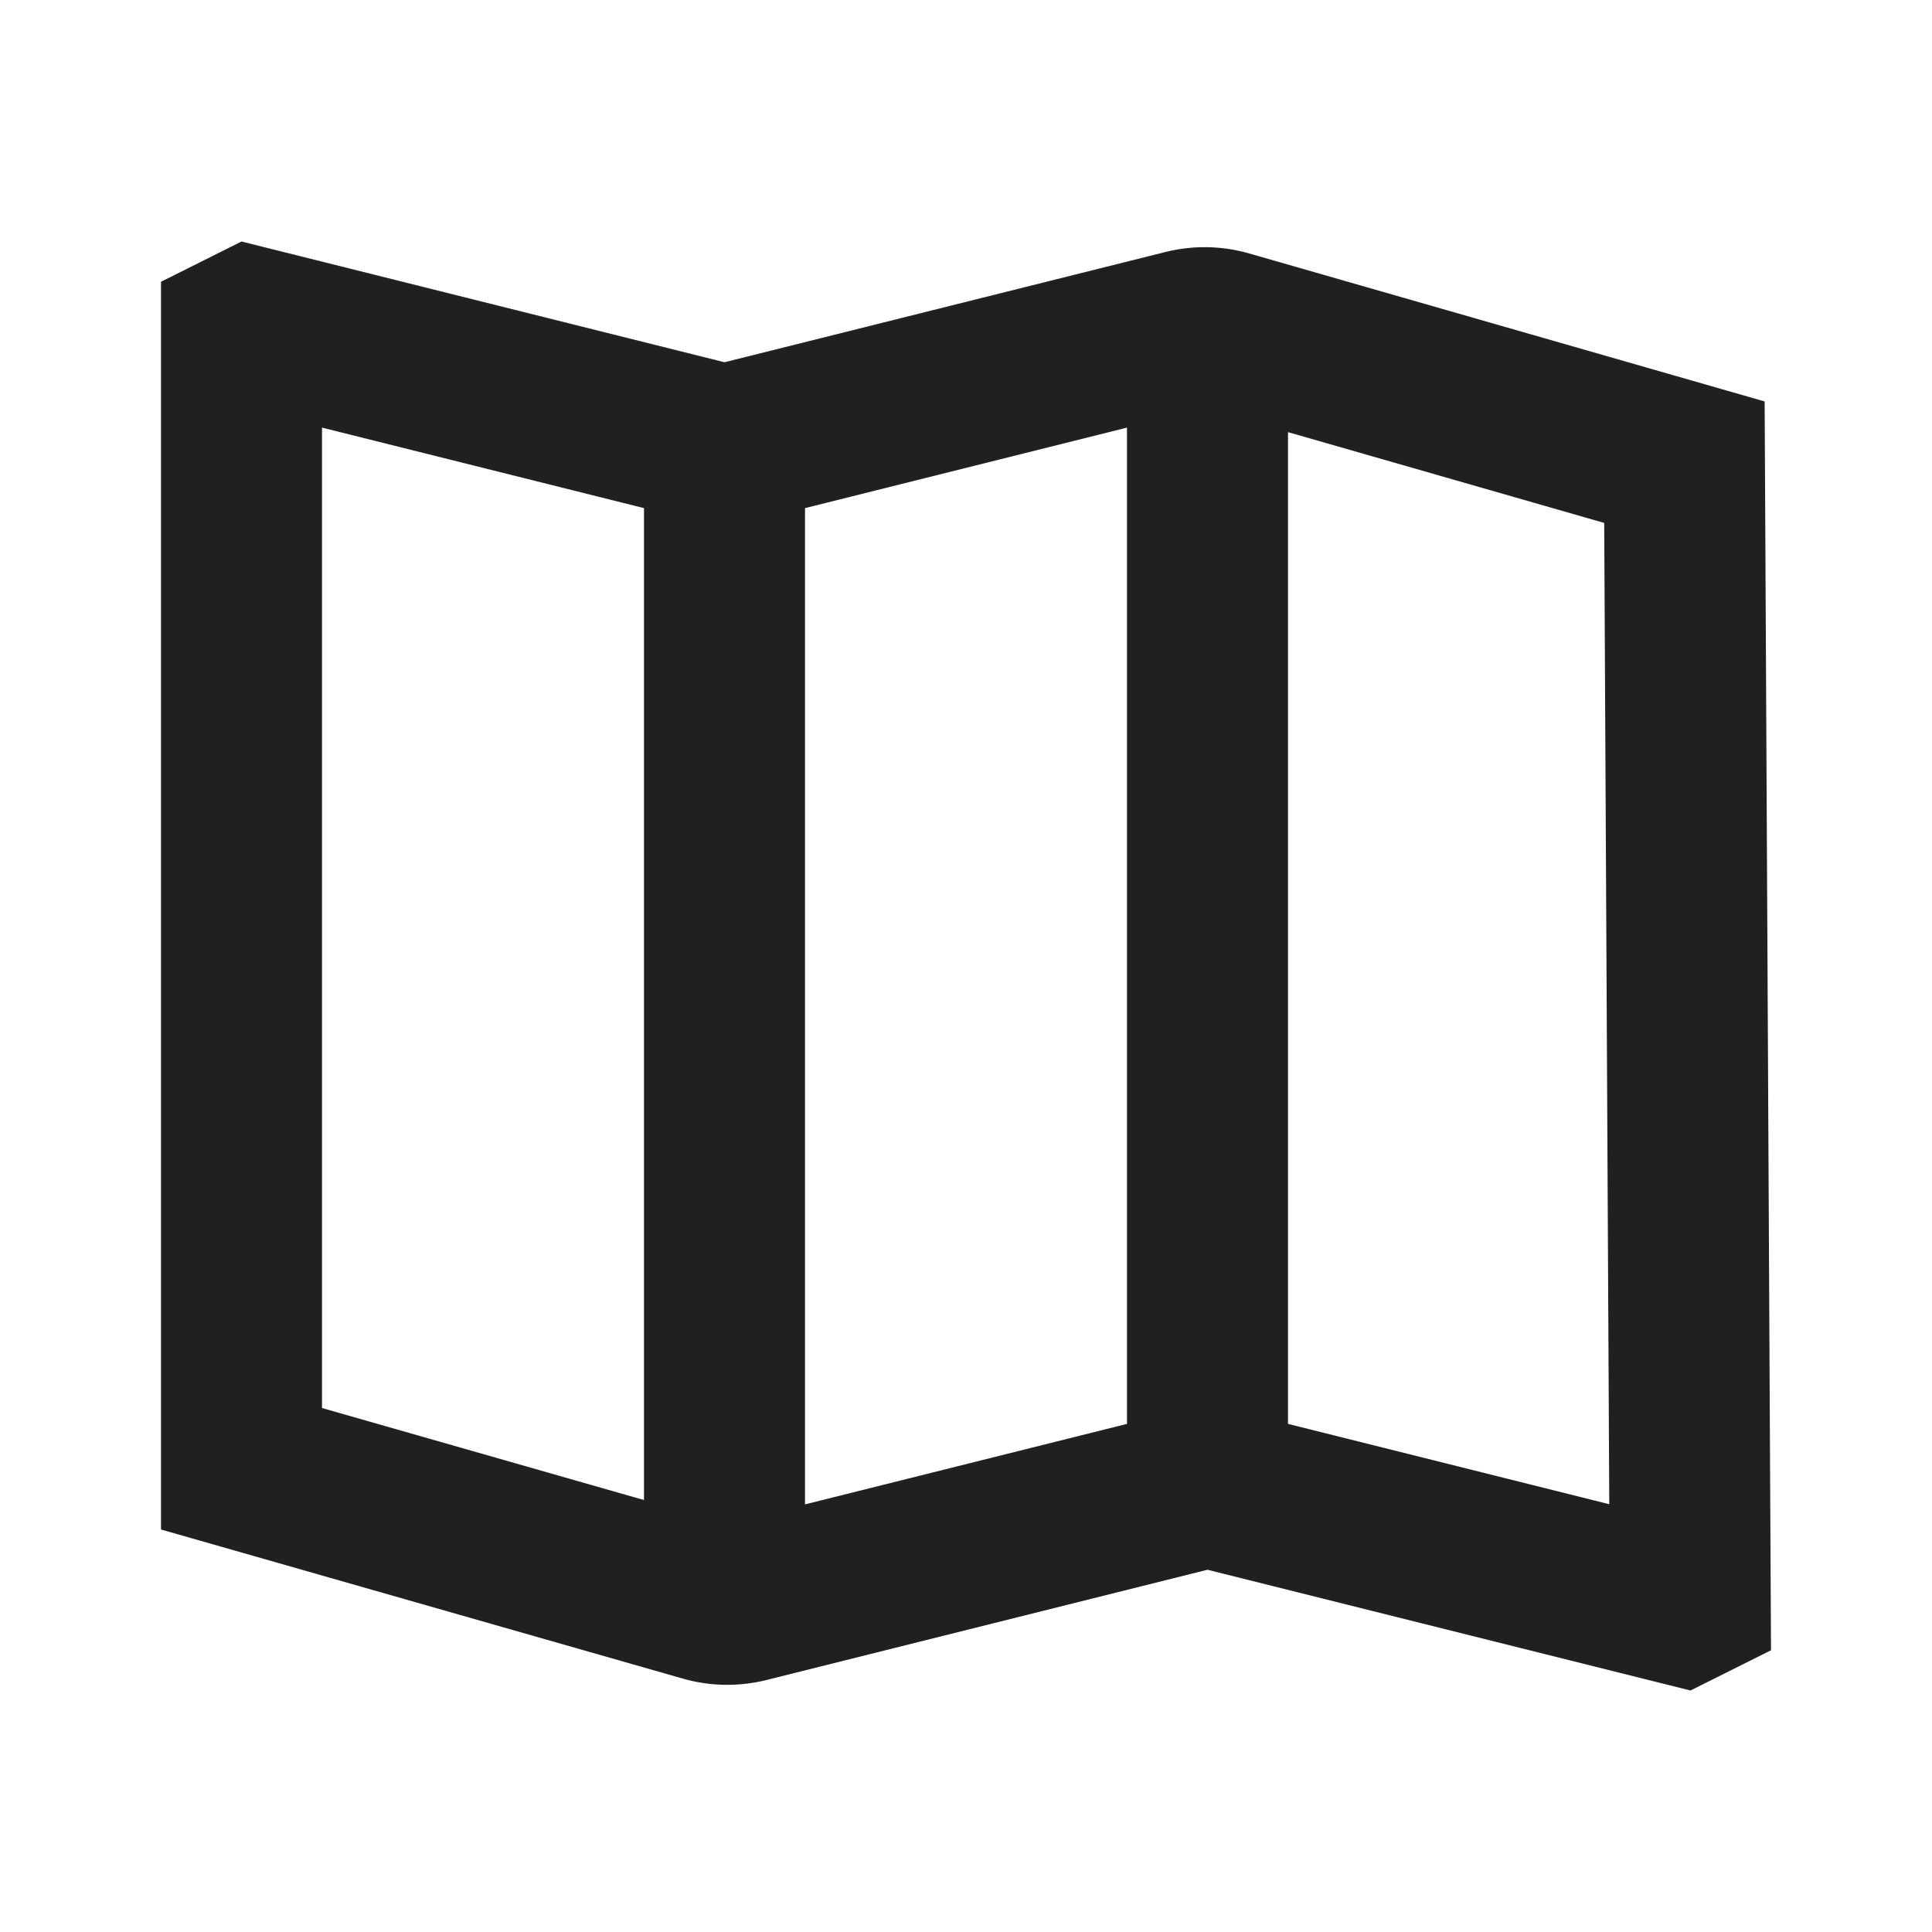 <svg width="24" height="24" viewBox="0 0 24 24" fill="none" xmlns="http://www.w3.org/2000/svg">
<path fill-rule="evenodd" clip-rule="evenodd" d="M2 19V3.5L3 3L9 4.5L14.479 3.13C14.82 3.045 15.178 3.051 15.516 3.148L21.921 4.987L22 20.5L21 21L15 19.5L9.52 20.87C9.179 20.955 8.822 20.949 8.485 20.853L2 19ZM16 17.688L19.991 18.686L19.928 6.496L16 5.368V17.688ZM14 17.688V5.312L10 6.312V18.688L14 17.688ZM4 5.312L8 6.312V18.634L4 17.491V5.312Z" fill="#21201F"/>
</svg>
